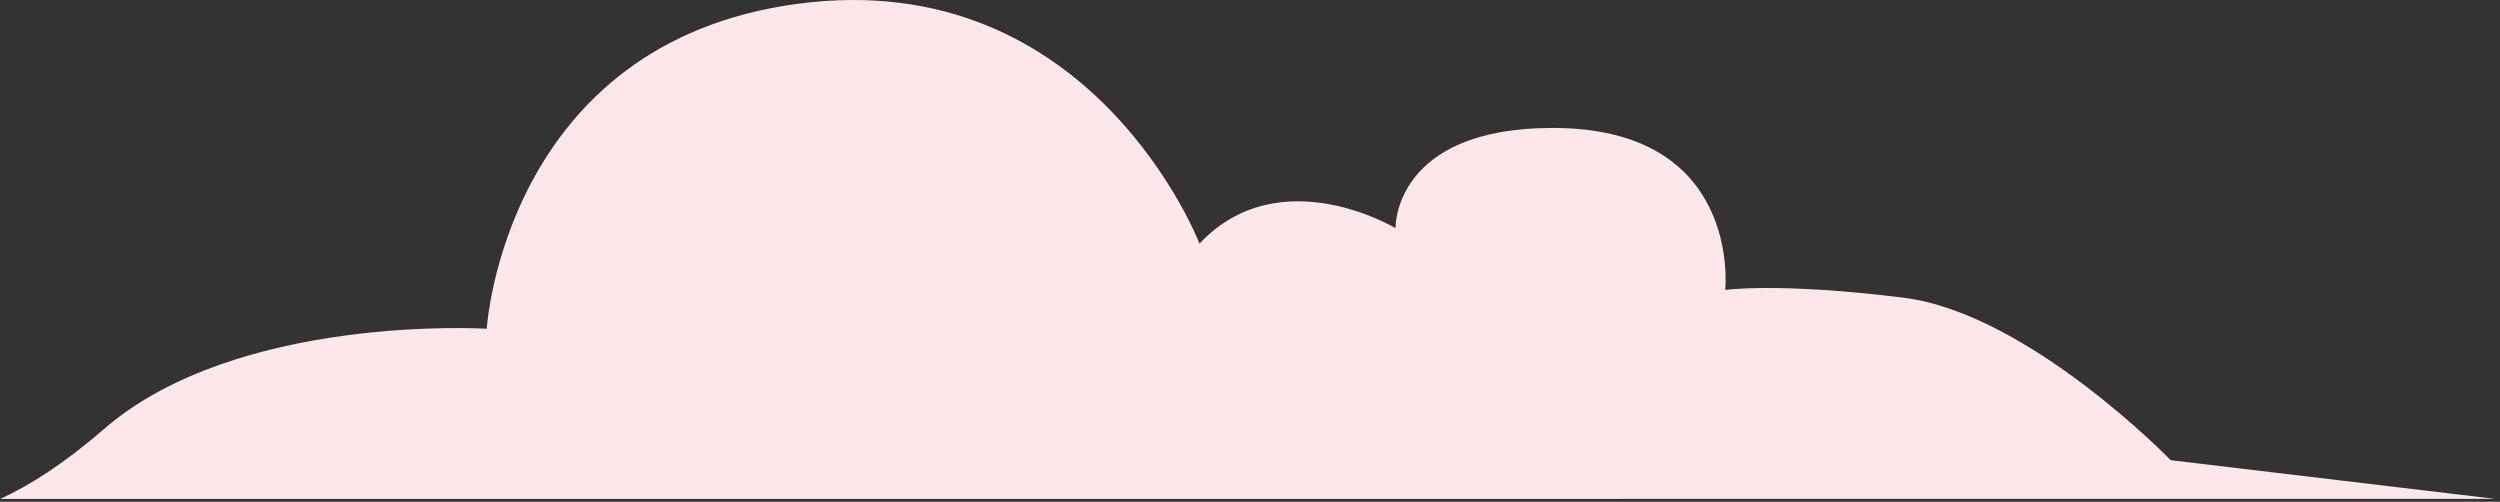 <svg width="274" height="55" viewBox="0 0 274 55" fill="none" xmlns="http://www.w3.org/2000/svg">
<rect x="0" y="0" width="274" height="55" fill="#333333" stroke="none"/>
<path d="M273.447 54.676L237.912 50.438C237.912 50.438 222.288 34.324 208.613 32.626C194.939 30.927 189.083 31.778 189.083 31.778C189.083 31.778 190.986 14.022 170.197 14.022C152.667 14.022 152.948 25.004 152.948 25.004C152.948 25.004 140.252 17.369 131.462 26.699C131.462 26.699 119.737 -3.837 87.514 0.404C55.292 4.645 53.346 36.029 53.346 36.029C53.346 36.029 26 34.334 11.351 47.058C6.946 50.884 3.164 53.242 0.022 54.686L273.447 54.676Z" fill="url(#paint0_linear)"/>
<defs>
<linearGradient id="paint0_linear" x1="492986" y1="11659.1" x2="492974" y2="18811.5" gradientUnits="userSpaceOnUse">
<stop stop-color="#FDE7EB"/>
<stop offset="1" stop-color="#F7F0FF"/>
</linearGradient>
</defs>
</svg>
